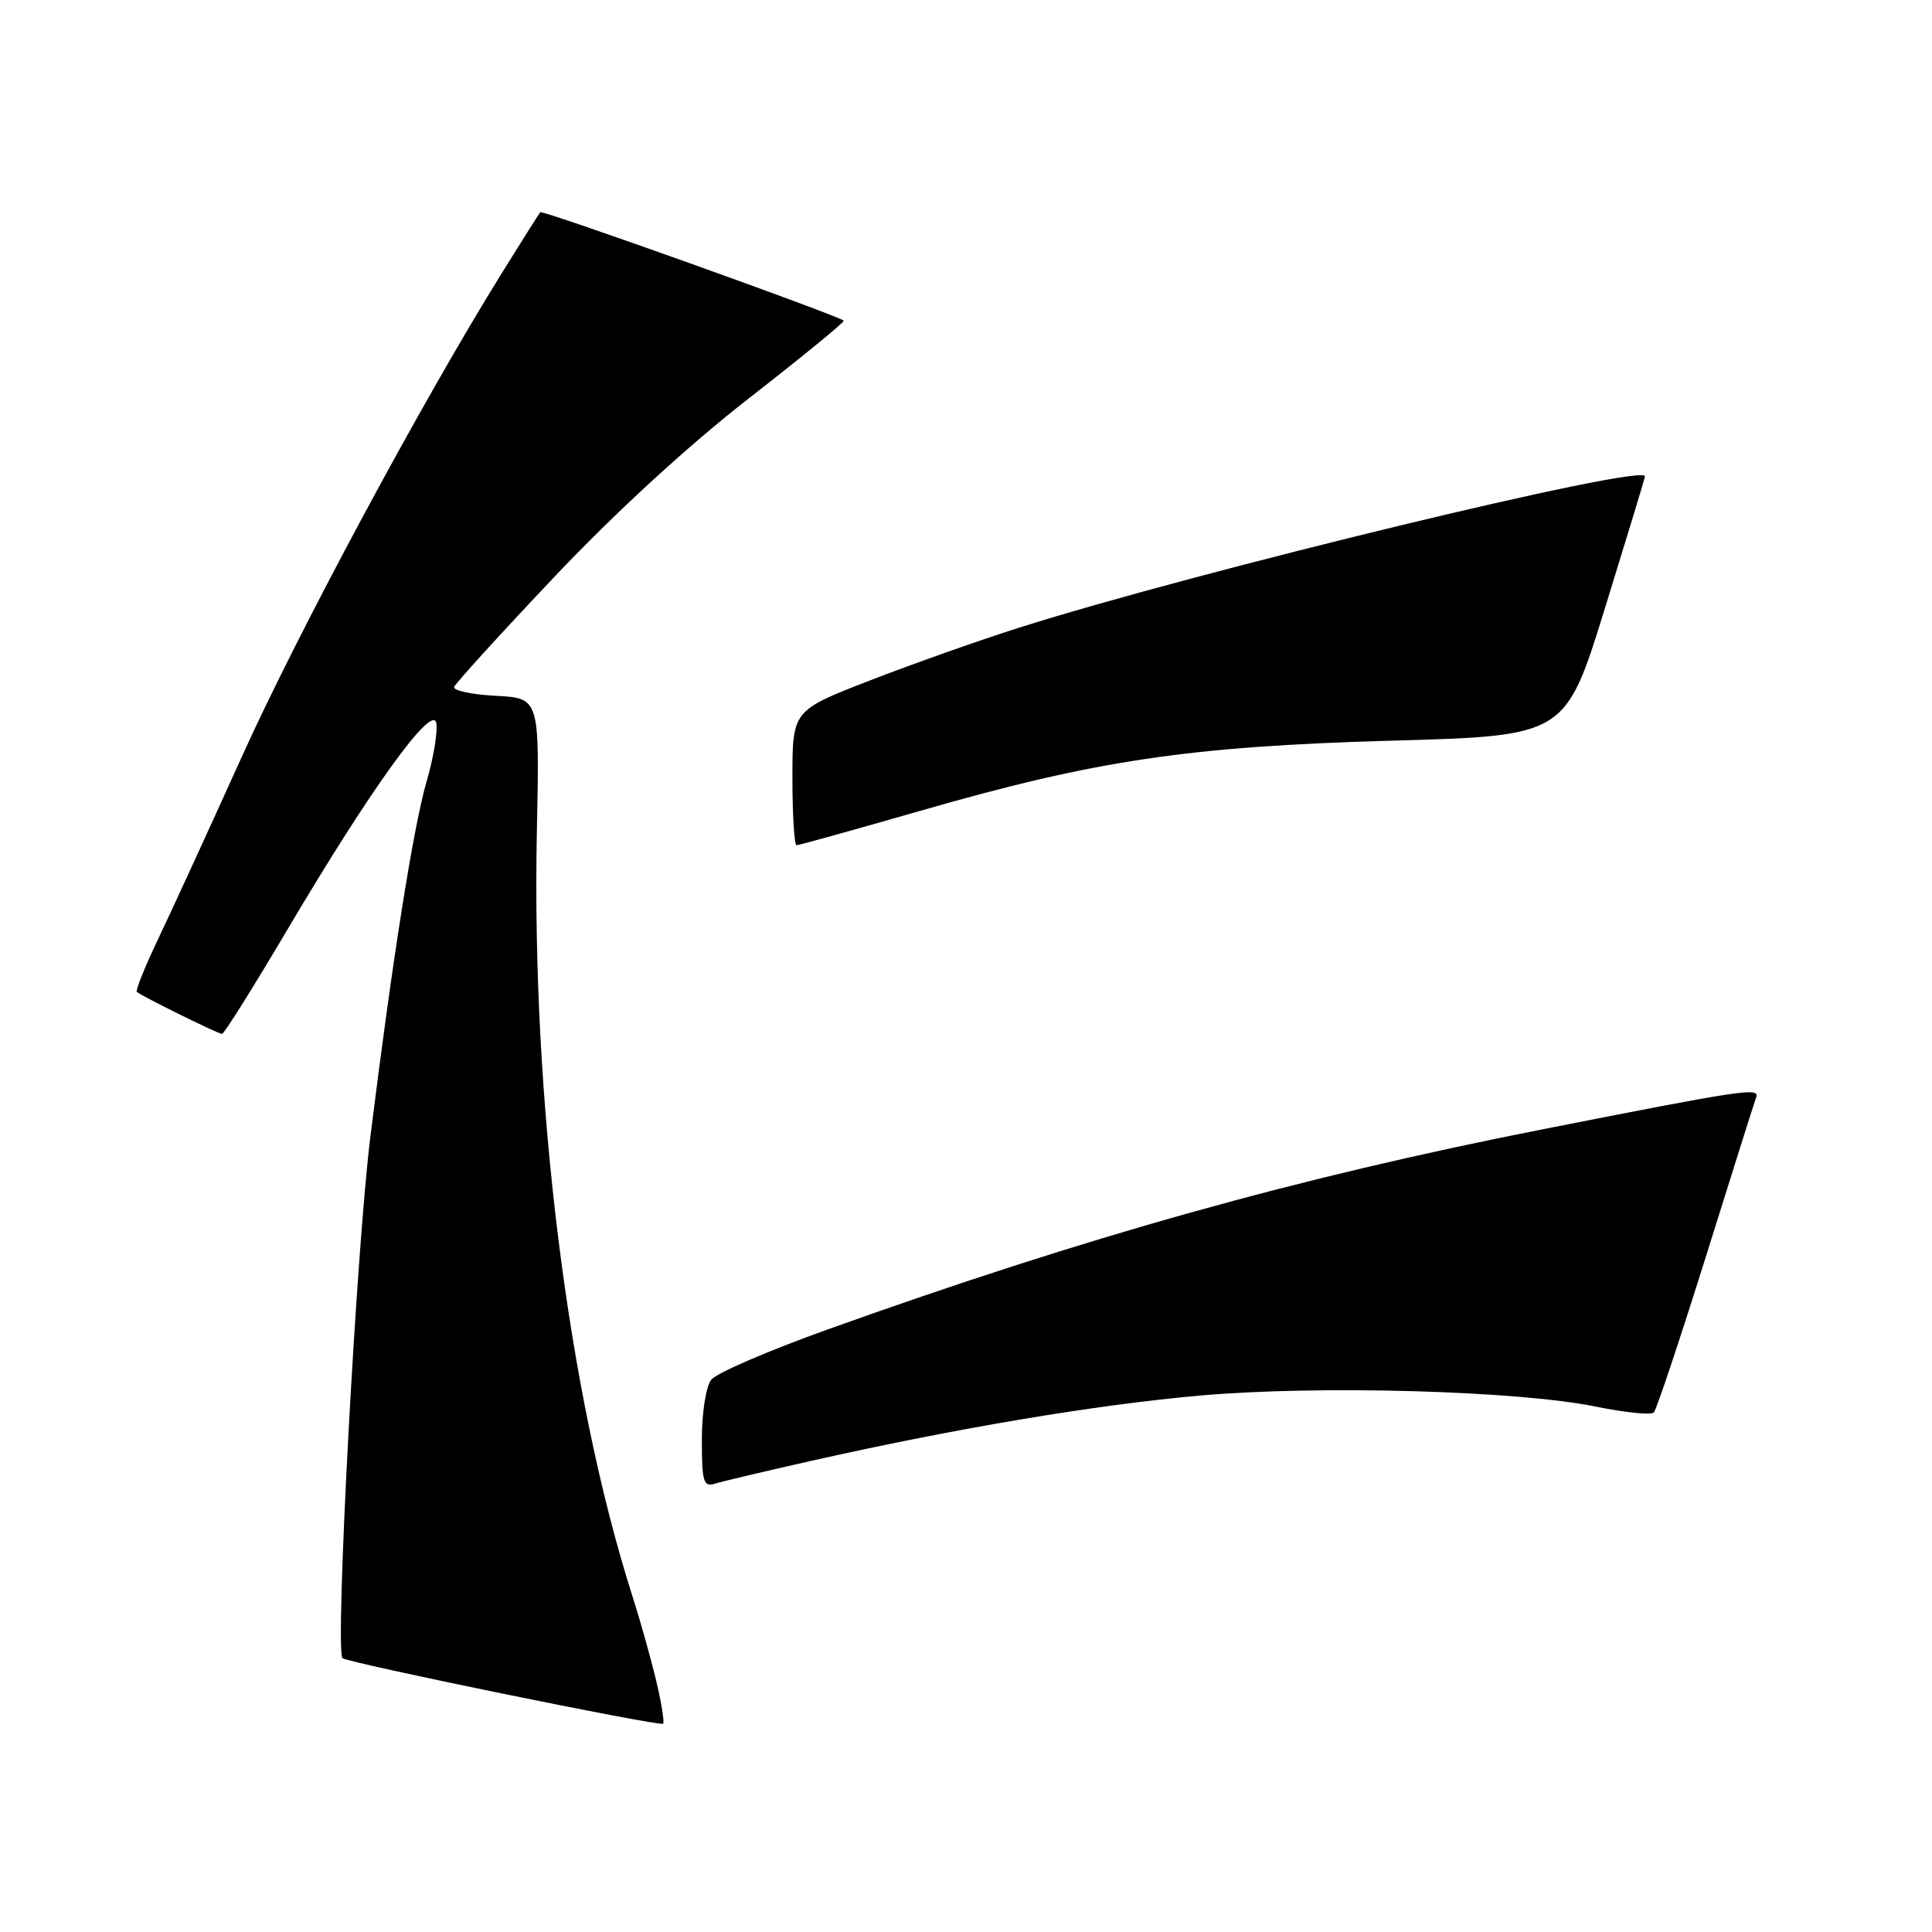 <?xml version="1.0" encoding="UTF-8" standalone="no"?>
<!DOCTYPE svg PUBLIC "-//W3C//DTD SVG 1.1//EN" "http://www.w3.org/Graphics/SVG/1.1/DTD/svg11.dtd" >
<svg xmlns="http://www.w3.org/2000/svg" xmlns:xlink="http://www.w3.org/1999/xlink" version="1.1" viewBox="0 0 256 256">
 <g >
 <path fill="currentColor"
d=" M 86.97 222.80 C 86.28 219.89 84.86 214.80 83.80 211.50 C 75.24 184.68 70.40 145.85 71.14 110.00 C 71.50 92.50 71.50 92.50 65.68 92.20 C 62.49 92.03 60.01 91.50 60.18 91.02 C 60.36 90.53 66.30 84.00 73.40 76.50 C 81.40 68.03 91.18 59.05 99.19 52.81 C 106.29 47.28 111.96 42.64 111.80 42.49 C 111.00 41.78 71.88 27.79 71.59 28.12 C 71.41 28.33 69.03 32.10 66.30 36.50 C 55.68 53.65 39.52 83.73 32.07 100.21 C 27.77 109.72 22.80 120.56 21.01 124.30 C 19.23 128.04 17.93 131.25 18.13 131.43 C 18.76 131.99 28.91 137.00 29.42 137.00 C 29.69 137.00 33.57 130.81 38.04 123.25 C 49.18 104.40 57.40 93.03 57.82 95.86 C 58.00 97.04 57.43 100.46 56.55 103.46 C 54.77 109.60 52.05 126.76 49.09 150.50 C 47.21 165.54 44.37 218.70 45.38 219.71 C 45.99 220.32 87.39 228.79 87.86 228.40 C 88.06 228.24 87.66 225.72 86.97 222.80 Z  M 107.50 193.57 C 126.85 189.22 145.13 186.15 159.00 184.92 C 174.73 183.53 201.10 184.27 211.50 186.39 C 215.35 187.18 218.79 187.52 219.14 187.16 C 219.49 186.80 222.59 177.50 226.04 166.50 C 229.48 155.50 232.48 145.99 232.71 145.38 C 233.18 144.07 231.02 144.39 204.50 149.62 C 171.88 156.04 144.04 163.84 109.50 176.22 C 101.80 178.98 94.94 181.94 94.25 182.81 C 93.55 183.70 93.00 187.16 93.00 190.76 C 93.00 196.37 93.21 197.07 94.75 196.59 C 95.71 196.29 101.45 194.93 107.50 193.57 Z  M 121.80 107.48 C 145.20 100.73 157.52 98.90 184.47 98.14 C 207.44 97.50 207.44 97.50 212.69 80.50 C 215.58 71.15 217.96 63.33 217.97 63.12 C 218.11 61.31 158.59 75.70 135.04 83.17 C 129.79 84.83 120.89 87.99 115.25 90.17 C 105.00 94.15 105.00 94.15 105.00 103.08 C 105.00 107.98 105.25 112.00 105.55 112.00 C 105.85 112.00 113.16 109.96 121.80 107.48 Z "/>
</g>
</svg>